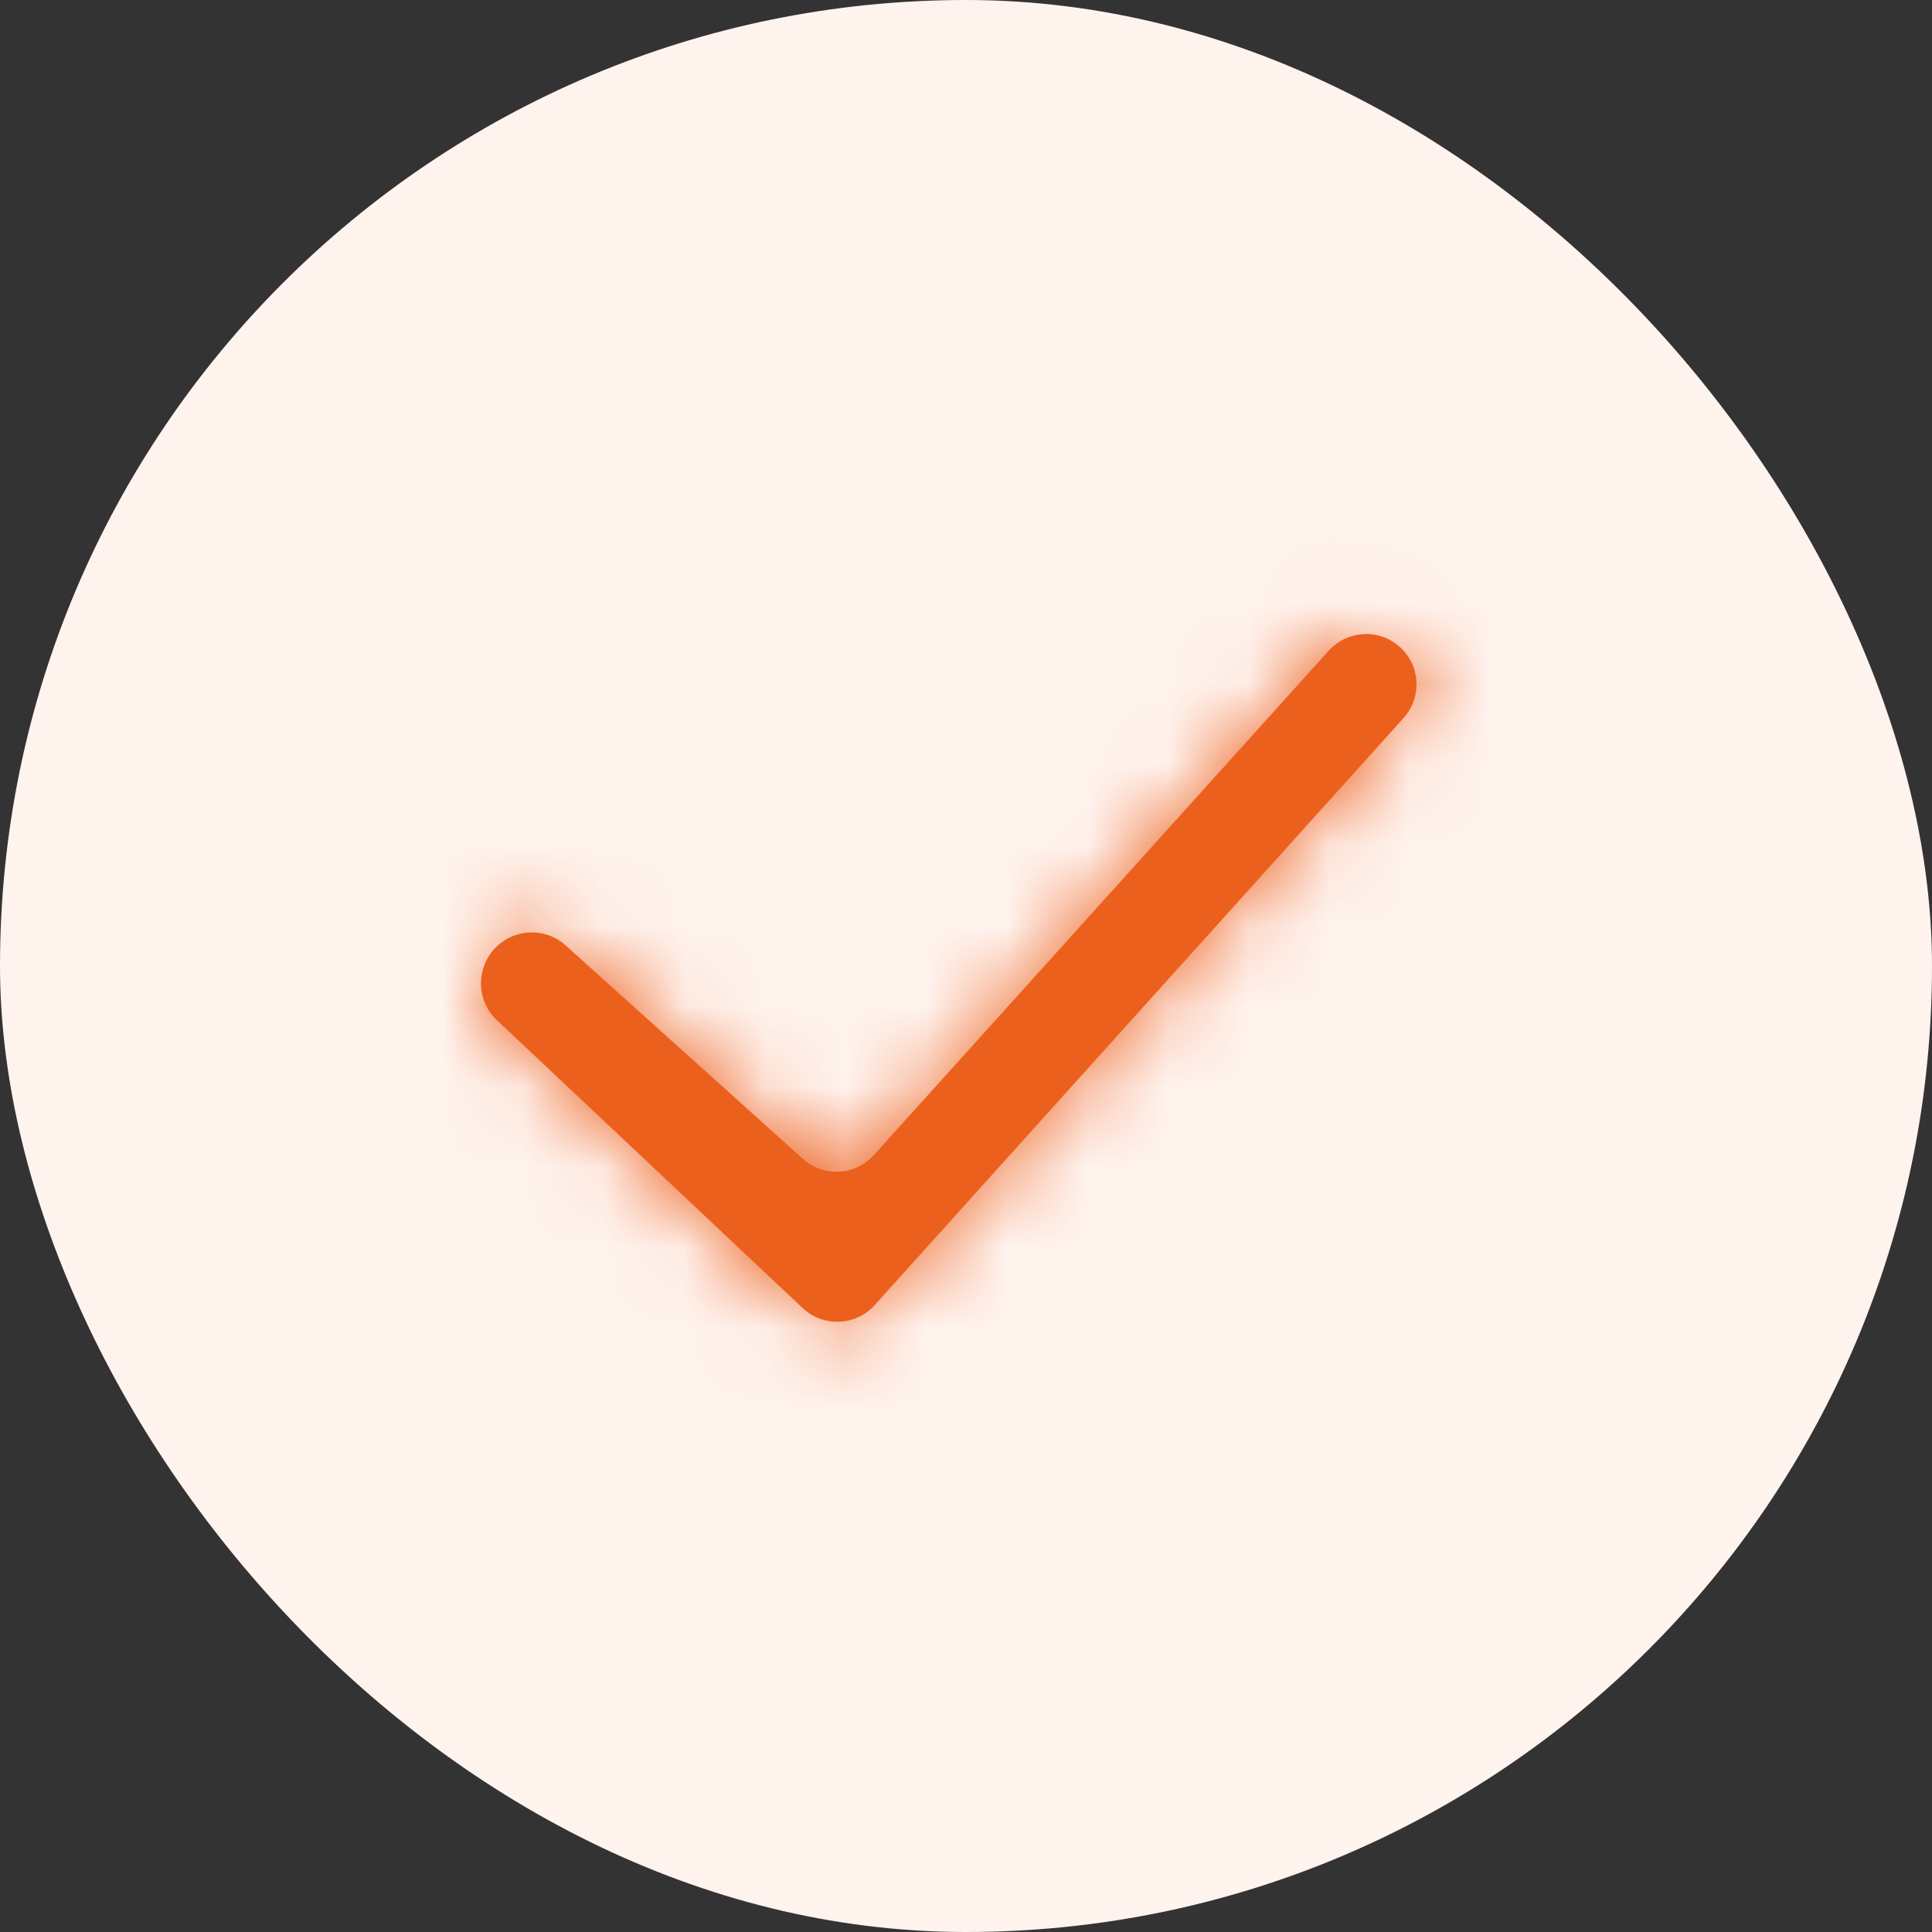 <svg width="24" height="24" viewBox="0 0 24 24" fill="none" xmlns="http://www.w3.org/2000/svg">
<rect x="0" y="0" width="24" height="24" fill="#333333" stroke="none"/>
<rect width="24" height="24" rx="12" fill="#FFF3EE"/>
<mask id="path-2-inside-1_8751_12468" fill="white">
<path fill-rule="evenodd" clip-rule="evenodd" d="M17.383 8.031C17.645 8.26 17.669 8.66 17.436 8.919L10.865 16.213C10.63 16.473 10.227 16.49 9.972 16.25L6.169 12.67C5.932 12.447 5.91 12.075 6.113 11.82C6.337 11.54 6.756 11.501 7.023 11.741L9.973 14.395C10.229 14.626 10.624 14.605 10.855 14.349L16.507 8.082C16.736 7.829 17.126 7.806 17.383 8.031V8.031Z"/>
</mask>
<path fill-rule="evenodd" clip-rule="evenodd" d="M17.383 8.031C17.645 8.26 17.669 8.66 17.436 8.919L10.865 16.213C10.63 16.473 10.227 16.49 9.972 16.25L6.169 12.67C5.932 12.447 5.91 12.075 6.113 11.82C6.337 11.54 6.756 11.501 7.023 11.741L9.973 14.395C10.229 14.626 10.624 14.605 10.855 14.349L16.507 8.082C16.736 7.829 17.126 7.806 17.383 8.031V8.031Z" fill="#EC601D"/>
<path d="M17.436 8.919L16.322 7.915L16.321 7.915L17.436 8.919ZM10.865 16.213L11.979 17.217L11.979 17.217L10.865 16.213ZM9.972 16.25L8.944 17.342L8.944 17.342L9.972 16.25ZM6.169 12.67L5.141 13.762L5.141 13.762L6.169 12.67ZM6.113 11.82L7.284 12.757L7.284 12.757L6.113 11.82ZM7.023 11.741L8.026 10.626L8.026 10.626L7.023 11.741ZM9.973 14.395L10.976 13.28L10.976 13.28L9.973 14.395ZM10.855 14.349L11.969 15.354L11.969 15.354L10.855 14.349ZM16.507 8.082L17.621 9.087L17.621 9.087L16.507 8.082ZM16.395 9.159C16.028 8.838 15.995 8.278 16.322 7.915L18.55 9.923C19.344 9.042 19.263 7.682 18.371 6.902L16.395 9.159ZM16.321 7.915L9.75 15.209L11.979 17.217L18.55 9.923L16.321 7.915ZM9.75 15.209C10.079 14.844 10.643 14.821 11 15.157L8.944 17.342C9.812 18.159 11.181 18.102 11.979 17.217L9.75 15.209ZM11 15.158L7.198 11.578L5.141 13.762L8.944 17.342L11 15.158ZM7.198 11.578C7.541 11.901 7.559 12.414 7.284 12.757L4.942 10.883C4.26 11.736 4.324 12.992 5.141 13.762L7.198 11.578ZM7.284 12.757C6.982 13.135 6.408 13.206 6.02 12.857L8.026 10.626C7.103 9.796 5.693 9.944 4.942 10.883L7.284 12.757ZM6.02 12.857L8.97 15.51L10.976 13.28L8.026 10.626L6.02 12.857ZM8.97 15.51C9.842 16.294 11.184 16.224 11.969 15.354L9.741 13.344C10.065 12.986 10.617 12.957 10.976 13.28L8.97 15.51ZM11.969 15.354L17.621 9.087L15.393 7.078L9.741 13.344L11.969 15.354ZM17.621 9.087C17.301 9.442 16.755 9.474 16.395 9.159L18.371 6.902C17.497 6.137 16.171 6.215 15.393 7.078L17.621 9.087Z" fill="#EC601D" mask="url(#path-2-inside-1_8751_12468)"/>
</svg>
